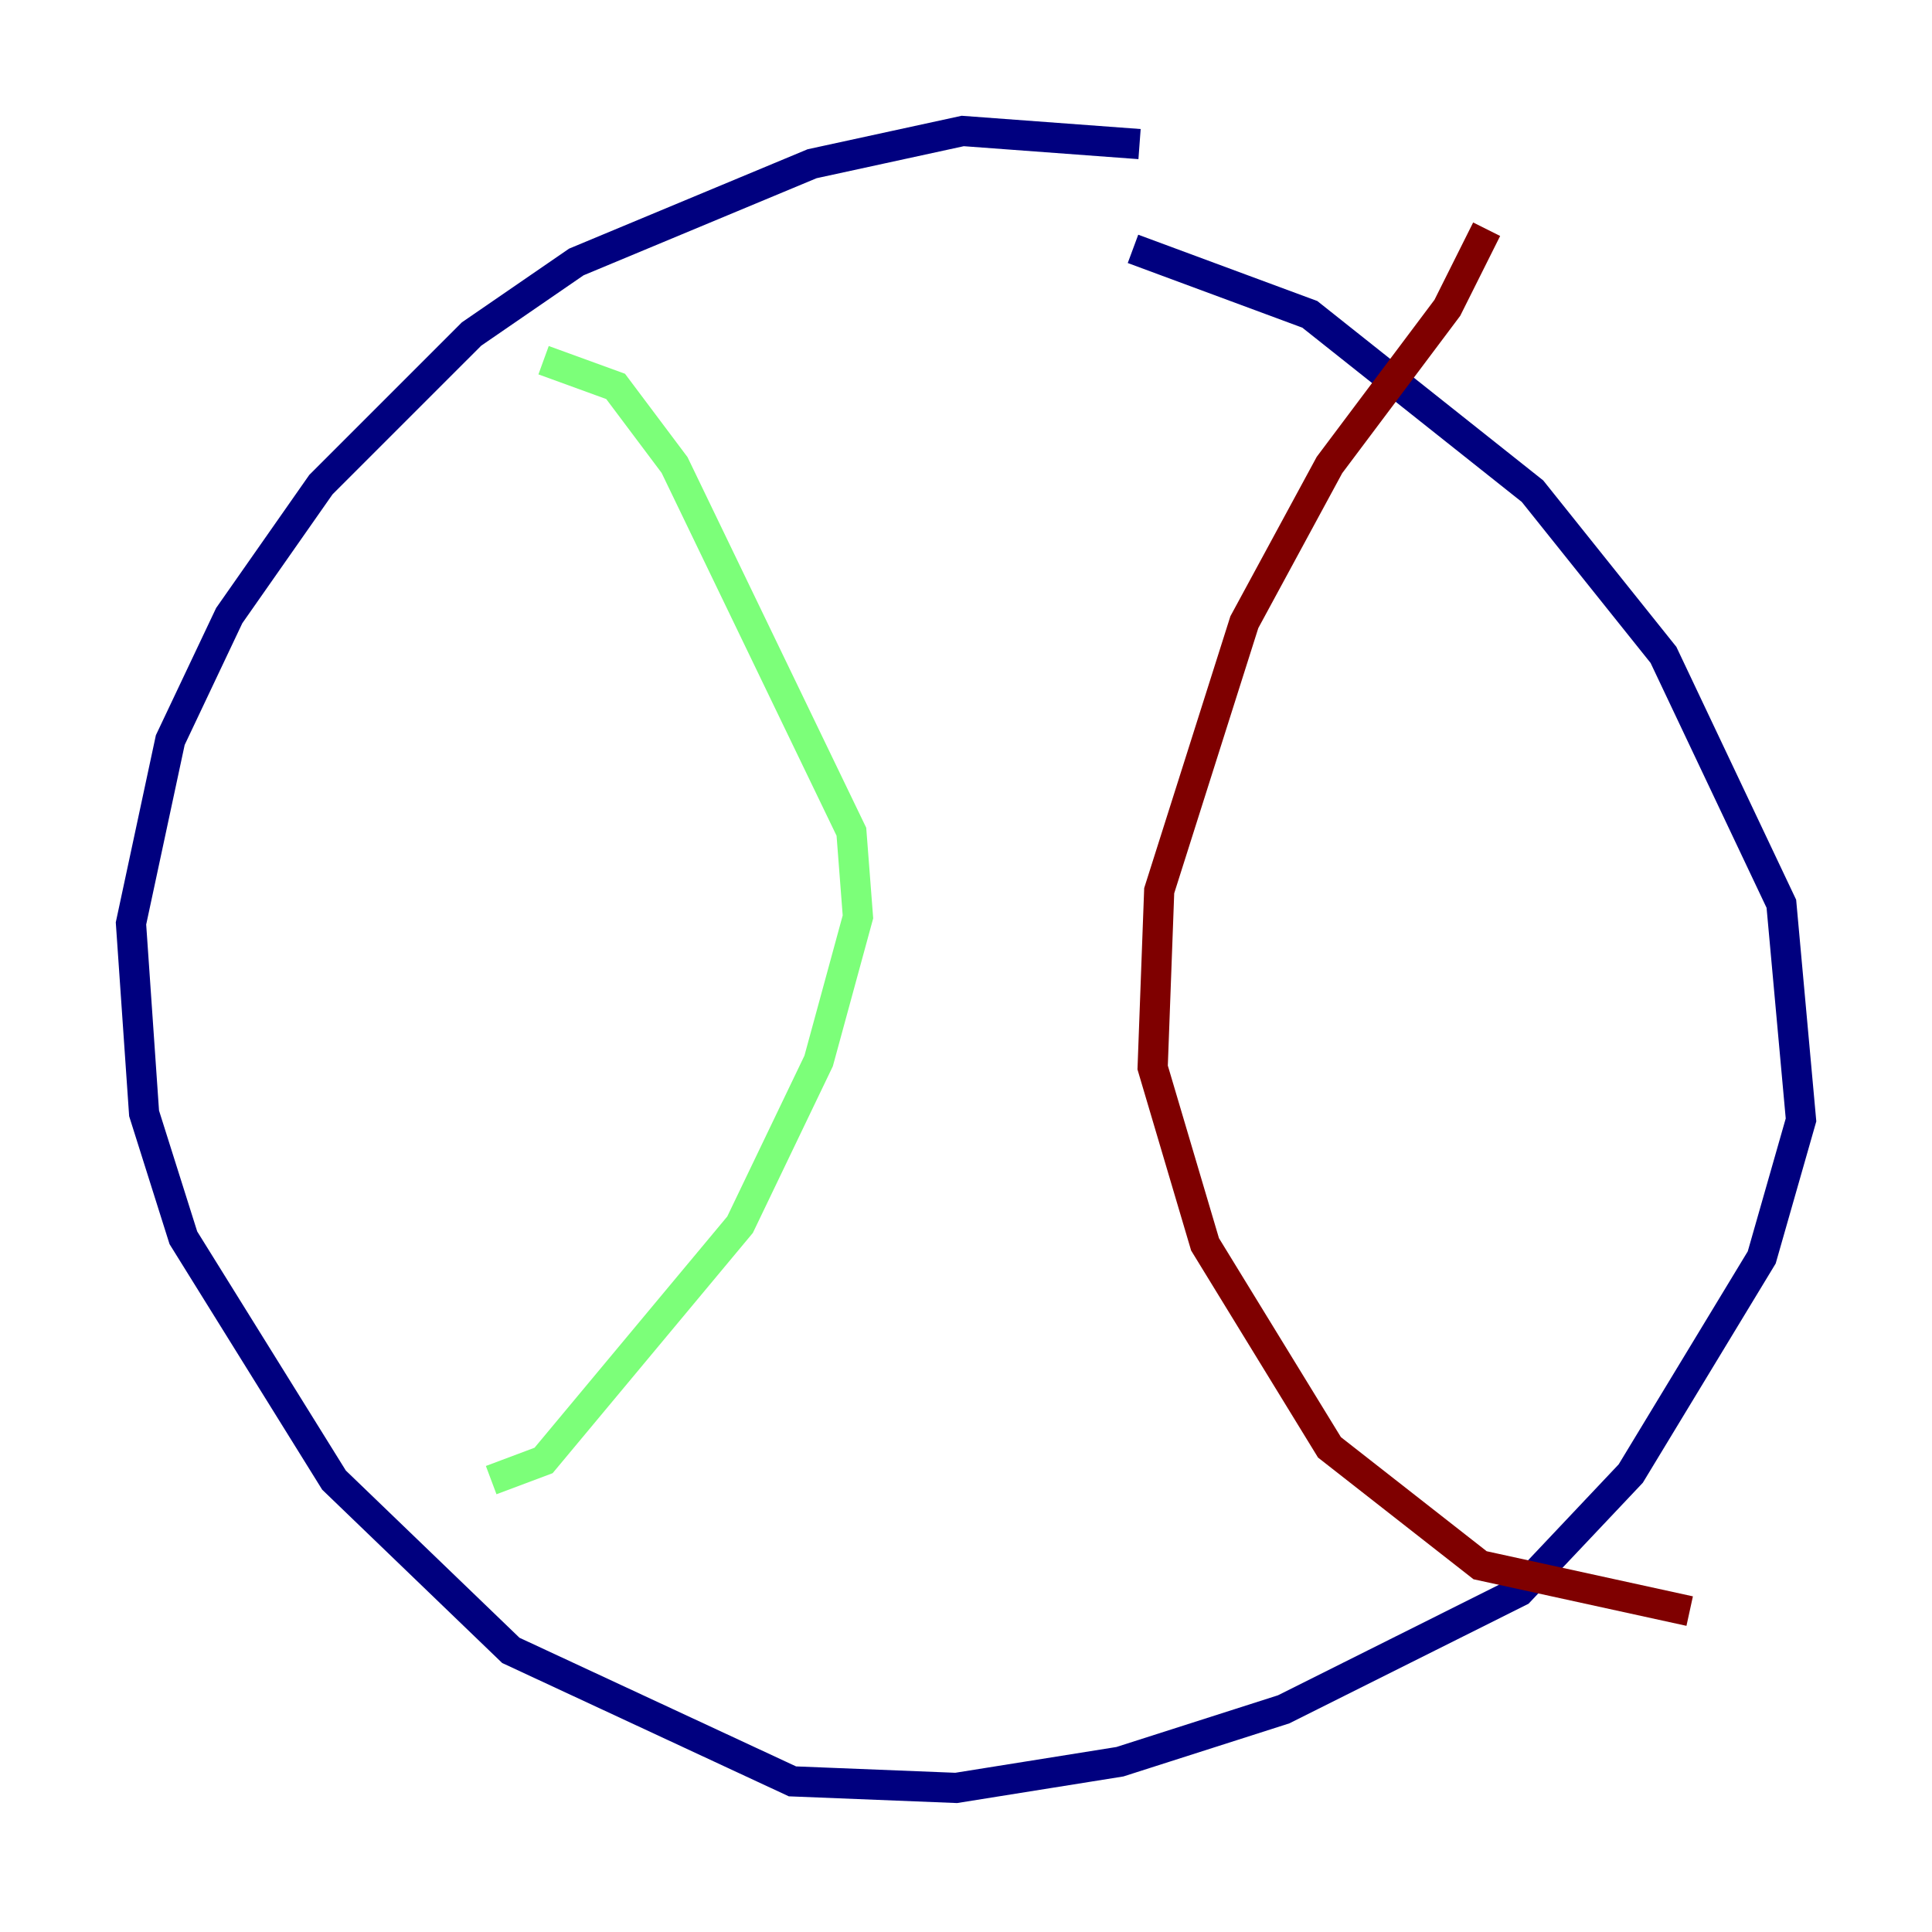 <?xml version="1.0" encoding="utf-8" ?>
<svg baseProfile="tiny" height="128" version="1.2" viewBox="0,0,128,128" width="128" xmlns="http://www.w3.org/2000/svg" xmlns:ev="http://www.w3.org/2001/xml-events" xmlns:xlink="http://www.w3.org/1999/xlink"><defs /><polyline fill="none" points="75.498,9.546 63.783,8.678 53.803,10.848 38.183,17.356 31.241,22.129 21.261,32.108 15.186,40.786 11.281,49.031 8.678,61.18 9.546,73.763 12.149,82.007 22.129,98.061 33.844,109.342 52.502,118.02 63.349,118.454 74.197,116.719 85.044,113.248 100.664,105.437 108.041,97.627 116.719,83.308 119.322,74.197 118.02,59.878 110.21,43.39 101.532,32.542 86.78,20.827 75.064,16.488" stroke="#00007f" stroke-width="2" /><polyline fill="none" points="32.542,98.061 36.014,96.759 49.031,81.139 54.237,70.291 56.841,60.746 56.407,55.105 44.691,30.807 40.786,25.6 36.014,23.864" stroke="#7cff79" stroke-width="2" /><polyline fill="none" points="98.495,15.186 95.891,20.393 88.081,30.807 82.441,41.22 76.8,59.01 76.366,70.725 79.837,82.441 88.081,95.891 98.061,103.702 111.946,106.739" stroke="#7f0000" stroke-width="2" /></svg>
